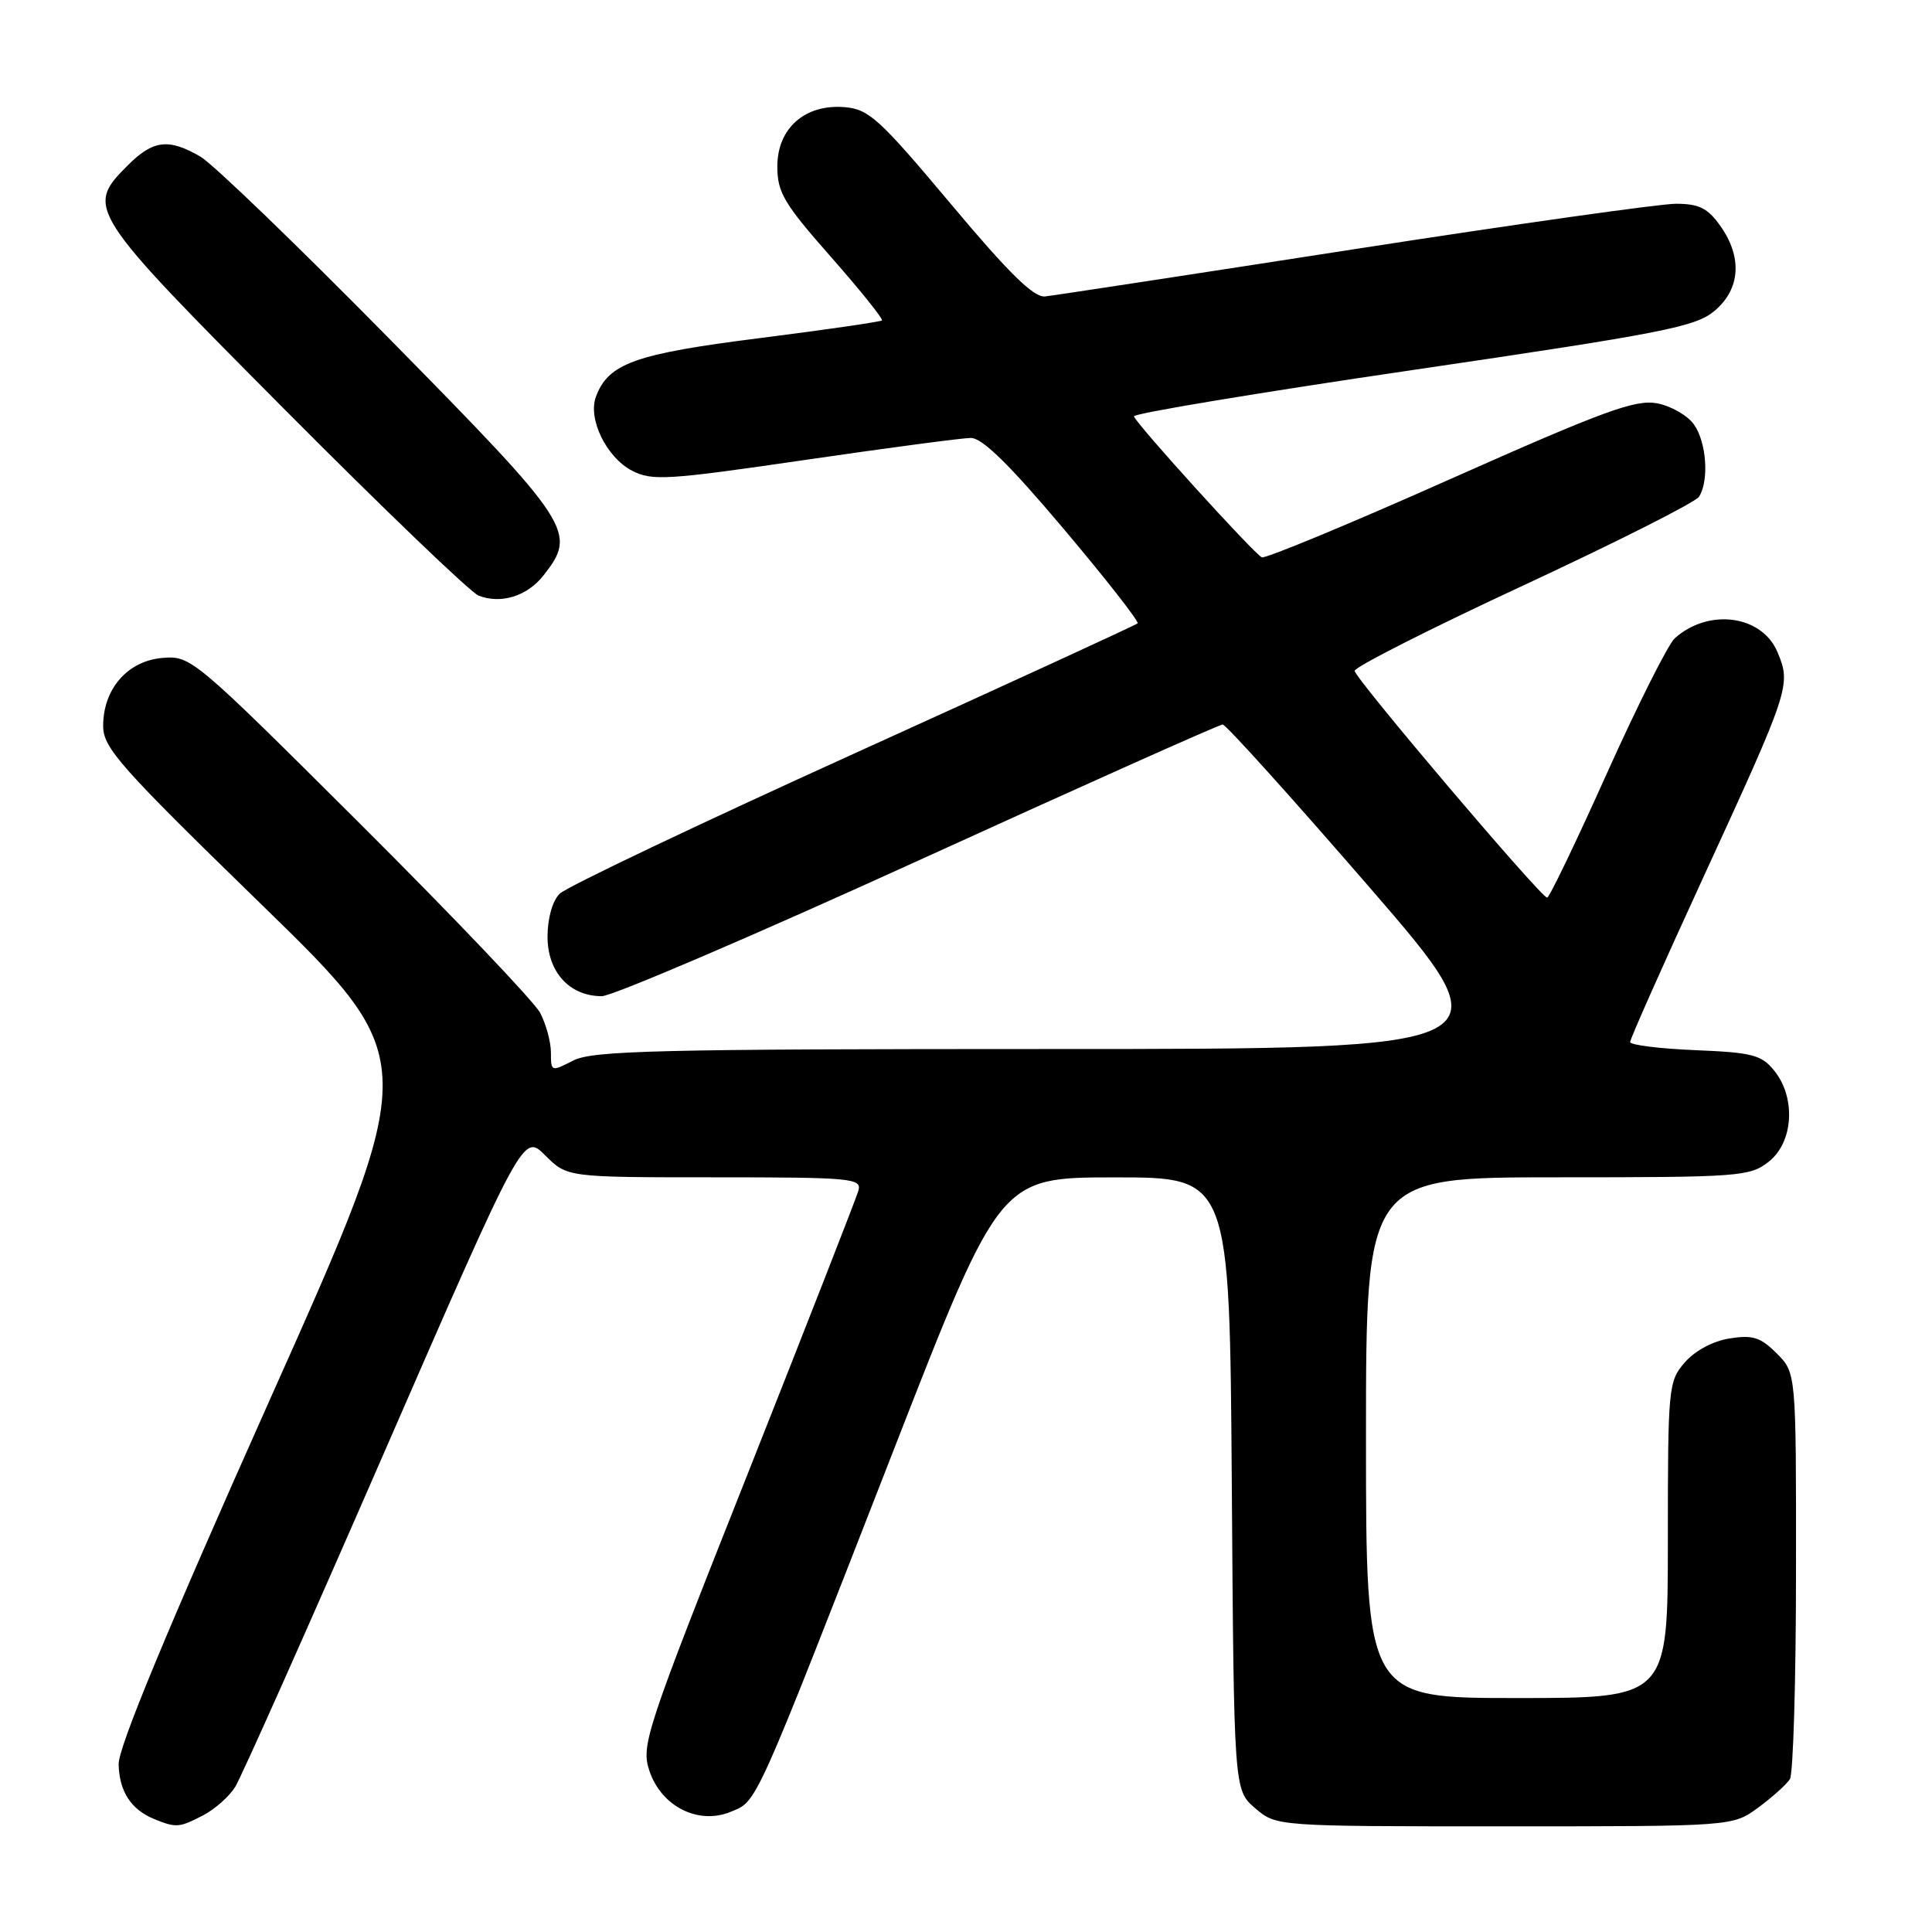 <?xml version="1.0" encoding="UTF-8" standalone="no"?>
<!DOCTYPE svg PUBLIC "-//W3C//DTD SVG 1.1//EN" "http://www.w3.org/Graphics/SVG/1.1/DTD/svg11.dtd" >
<svg xmlns="http://www.w3.org/2000/svg" xmlns:xlink="http://www.w3.org/1999/xlink" version="1.1" viewBox="0 0 256 256">
 <g >
 <path fill="currentColor"
d=" M 26.90 240.55 C 28.44 239.75 30.35 238.07 31.15 236.80 C 31.95 235.54 40.86 215.53 50.96 192.34 C 69.33 150.18 69.33 150.18 72.24 153.09 C 75.15 156.00 75.15 156.00 94.69 156.00 C 112.82 156.00 114.20 156.13 113.75 157.75 C 113.48 158.71 106.87 175.61 99.07 195.30 C 85.56 229.36 84.93 231.27 86.04 234.61 C 87.60 239.36 92.53 241.85 96.83 240.07 C 100.38 238.60 99.75 240.00 118.56 191.76 C 132.50 156.01 132.50 156.01 147.72 156.01 C 162.93 156.00 162.93 156.00 163.22 196.59 C 163.50 237.17 163.50 237.17 166.31 239.59 C 169.11 242.00 169.11 242.00 199.36 242.00 C 229.61 242.00 229.61 242.00 232.99 239.50 C 234.85 238.13 236.73 236.44 237.17 235.75 C 237.61 235.06 237.98 222.67 237.98 208.20 C 238.00 181.91 238.00 181.91 235.43 179.34 C 233.28 177.19 232.24 176.86 229.18 177.35 C 226.99 177.69 224.59 178.98 223.25 180.52 C 221.07 183.03 221.00 183.77 221.00 204.06 C 221.00 225.00 221.00 225.00 201.00 225.00 C 181.00 225.00 181.00 225.00 181.00 190.50 C 181.00 156.00 181.00 156.00 206.37 156.00 C 230.51 156.00 231.86 155.90 234.37 153.93 C 237.64 151.35 238.00 145.45 235.09 141.86 C 233.40 139.77 232.18 139.46 224.59 139.15 C 219.86 138.95 216.00 138.47 216.00 138.07 C 216.00 137.67 220.33 127.93 225.62 116.42 C 237.18 91.27 237.35 90.77 235.53 86.42 C 233.48 81.50 226.40 80.55 221.91 84.58 C 221.04 85.37 216.99 93.43 212.91 102.50 C 208.84 111.57 205.28 118.97 205.00 118.94 C 204.11 118.85 179.50 89.84 179.50 88.89 C 179.50 88.38 189.58 83.27 201.90 77.55 C 214.22 71.82 224.68 66.54 225.13 65.82 C 226.48 63.70 226.13 58.62 224.47 56.26 C 223.63 55.06 221.42 53.79 219.56 53.44 C 216.68 52.91 212.52 54.43 192.13 63.50 C 178.91 69.39 167.69 74.04 167.20 73.85 C 166.26 73.48 150.67 56.31 150.25 55.17 C 150.11 54.80 166.73 52.03 187.19 49.03 C 220.45 44.14 224.67 43.31 227.19 41.19 C 230.62 38.30 230.90 34.07 227.93 29.90 C 226.27 27.57 225.12 27.00 222.06 27.00 C 219.97 27.00 200.76 29.71 179.38 33.03 C 158.00 36.35 139.59 39.16 138.47 39.28 C 136.98 39.44 133.68 36.20 125.97 27.00 C 116.54 15.76 115.13 14.47 111.94 14.20 C 106.67 13.76 103.00 16.98 103.00 22.07 C 103.00 25.50 103.88 26.98 110.11 34.05 C 114.02 38.49 117.05 42.27 116.86 42.46 C 116.66 42.64 109.35 43.70 100.61 44.81 C 84.12 46.89 80.59 48.16 78.96 52.58 C 77.87 55.52 80.37 60.62 83.75 62.37 C 86.39 63.74 88.41 63.61 106.57 60.96 C 117.53 59.36 127.46 58.04 128.63 58.03 C 130.14 58.01 133.73 61.53 140.95 70.09 C 146.56 76.74 150.96 82.37 150.74 82.60 C 150.51 82.82 133.54 90.62 113.03 99.92 C 92.53 109.22 75.03 117.54 74.15 118.43 C 73.20 119.37 72.55 121.70 72.55 124.12 C 72.55 128.80 75.47 132.00 79.74 132.00 C 81.13 132.00 100.03 123.90 121.75 114.00 C 143.46 104.10 161.58 96.00 162.01 96.00 C 162.44 96.00 171.16 105.68 181.40 117.50 C 200.01 139.00 200.01 139.00 139.45 139.00 C 87.13 139.00 78.50 139.21 75.95 140.53 C 73.05 142.02 73.00 142.01 73.00 139.48 C 73.00 138.06 72.35 135.69 71.57 134.20 C 70.78 132.72 60.06 121.46 47.74 109.18 C 25.66 87.18 25.29 86.86 21.52 87.18 C 16.91 87.57 13.67 91.28 13.67 96.18 C 13.67 99.10 15.83 101.54 34.76 119.96 C 55.85 140.50 55.85 140.50 35.74 185.50 C 22.10 216.05 15.67 231.55 15.72 233.78 C 15.81 237.40 17.37 239.79 20.47 241.05 C 23.33 242.21 23.76 242.18 26.90 240.55 Z  M 72.02 76.24 C 76.50 70.55 75.86 69.55 51.78 45.08 C 39.56 32.66 28.21 21.71 26.55 20.75 C 22.33 18.30 20.29 18.55 16.92 21.92 C 11.30 27.55 11.56 27.95 37.75 54.29 C 50.81 67.43 62.36 78.51 63.41 78.92 C 66.38 80.08 69.86 79.00 72.02 76.24 Z "/>
</g>
</svg>